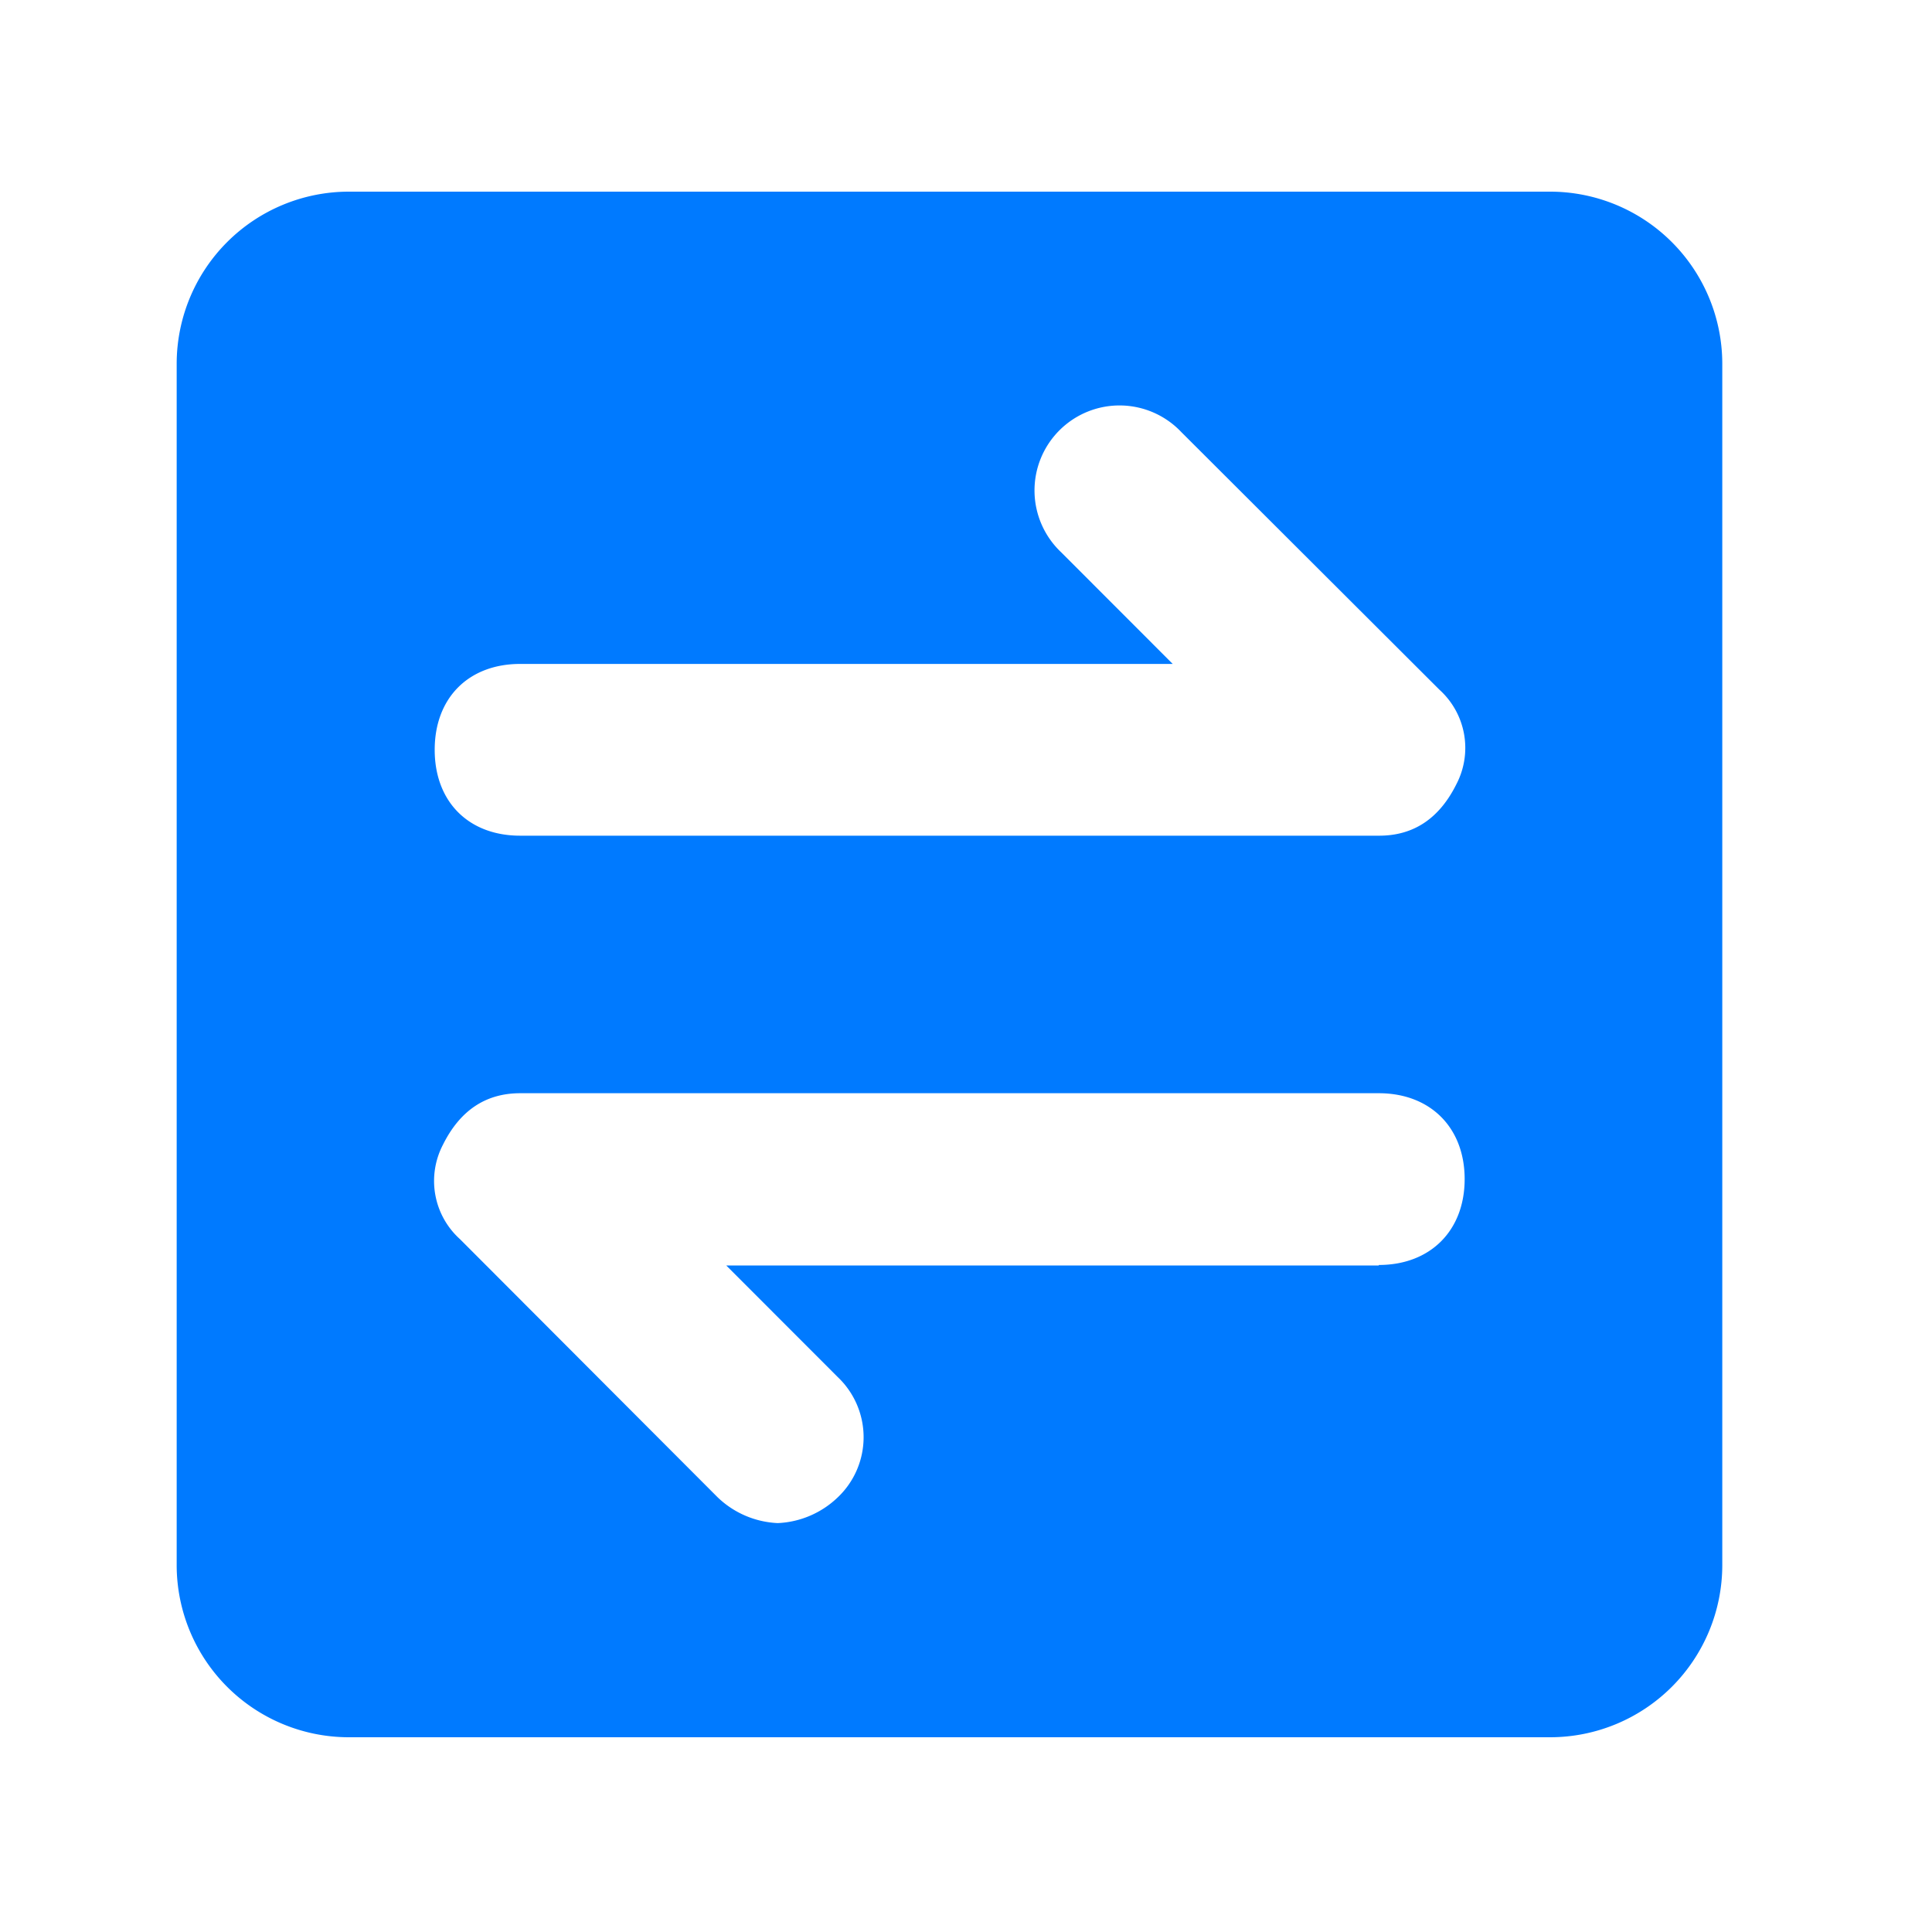 <svg xmlns="http://www.w3.org/2000/svg" viewBox="0 0 200 200"><defs><style>.cls-1{fill:#007aff;}</style></defs><g id="图层_1" data-name="图层 1"><path class="cls-1" d="M160.51,19.84H36.07A17.83,17.83,0,0,0,18.29,37.62V162.06a17.83,17.83,0,0,0,17.78,17.78H160.51a17.83,17.83,0,0,0,17.78-17.78V37.62a17.83,17.83,0,0,0-17.78-17.78ZM53.85,68.73H121.4L109.85,57.17a8.8,8.8,0,1,1,12.44-12.44L149,71.39a8.12,8.12,0,0,1,1.77,9.78q-2.65,5.34-8,5.34H53.85C48.51,86.51,45,83,45,77.62S48.51,68.73,53.85,68.73ZM142.73,131H75.18l11.55,11.56a8.58,8.58,0,0,1,0,12.44,9.57,9.57,0,0,1-6.22,2.67A9.59,9.59,0,0,1,74.29,155L47.62,128.28a8.11,8.11,0,0,1-1.77-9.77q2.65-5.34,8-5.34h88.88c5.34,0,8.89,3.56,8.89,8.89s-3.55,8.89-8.89,8.89Z"/></g></svg>